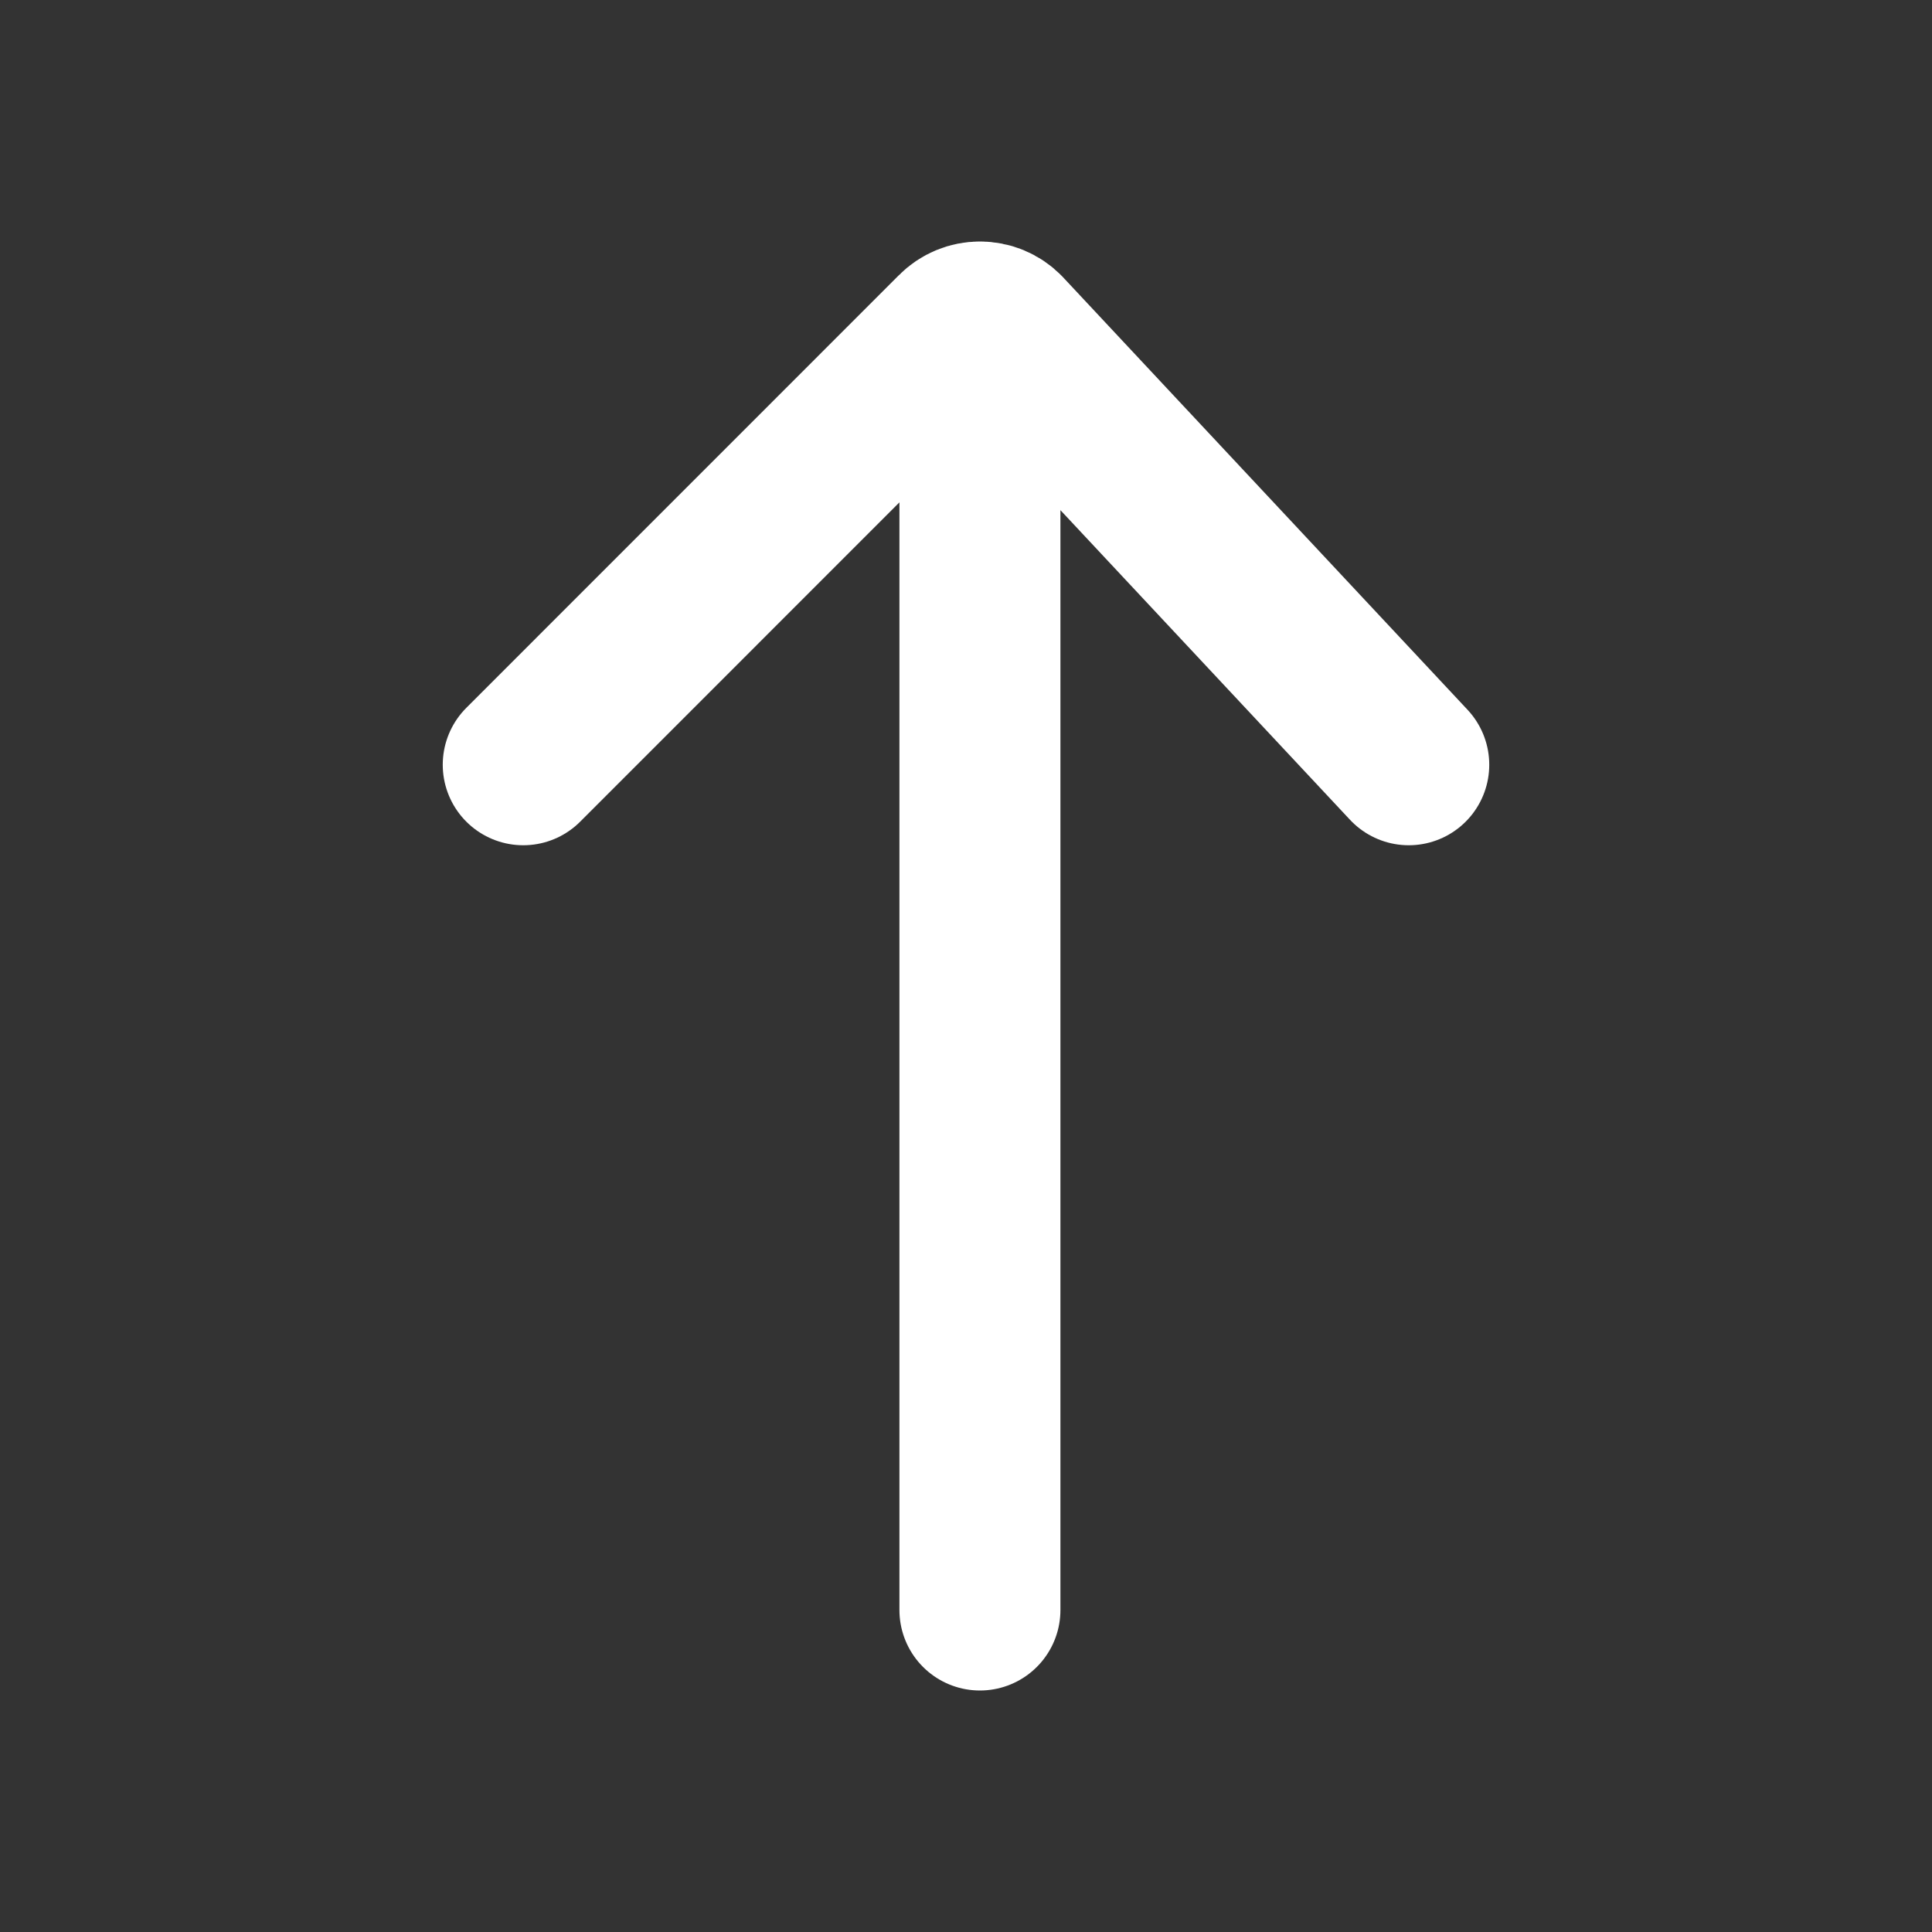 <svg id="arrow-up" xmlns="http://www.w3.org/2000/svg" viewBox="0 0 24 24" color="#131214" fill="none" style="width: 24px; height: 24px;"><rect x="0" y="0" width="24" height="24" fill="#333333" stroke="none"/><path d="M6.5 9.5L11.872 4.127C11.955 4.042 12.064 4 12.173 4M17.5 9.5L12.475 4.127C12.392 4.042 12.283 4 12.173 4M12.173 4V20" stroke-linecap="round" stroke-linejoin="round" stroke-width="2px" stroke="white" fill="none"></path>     </svg>

